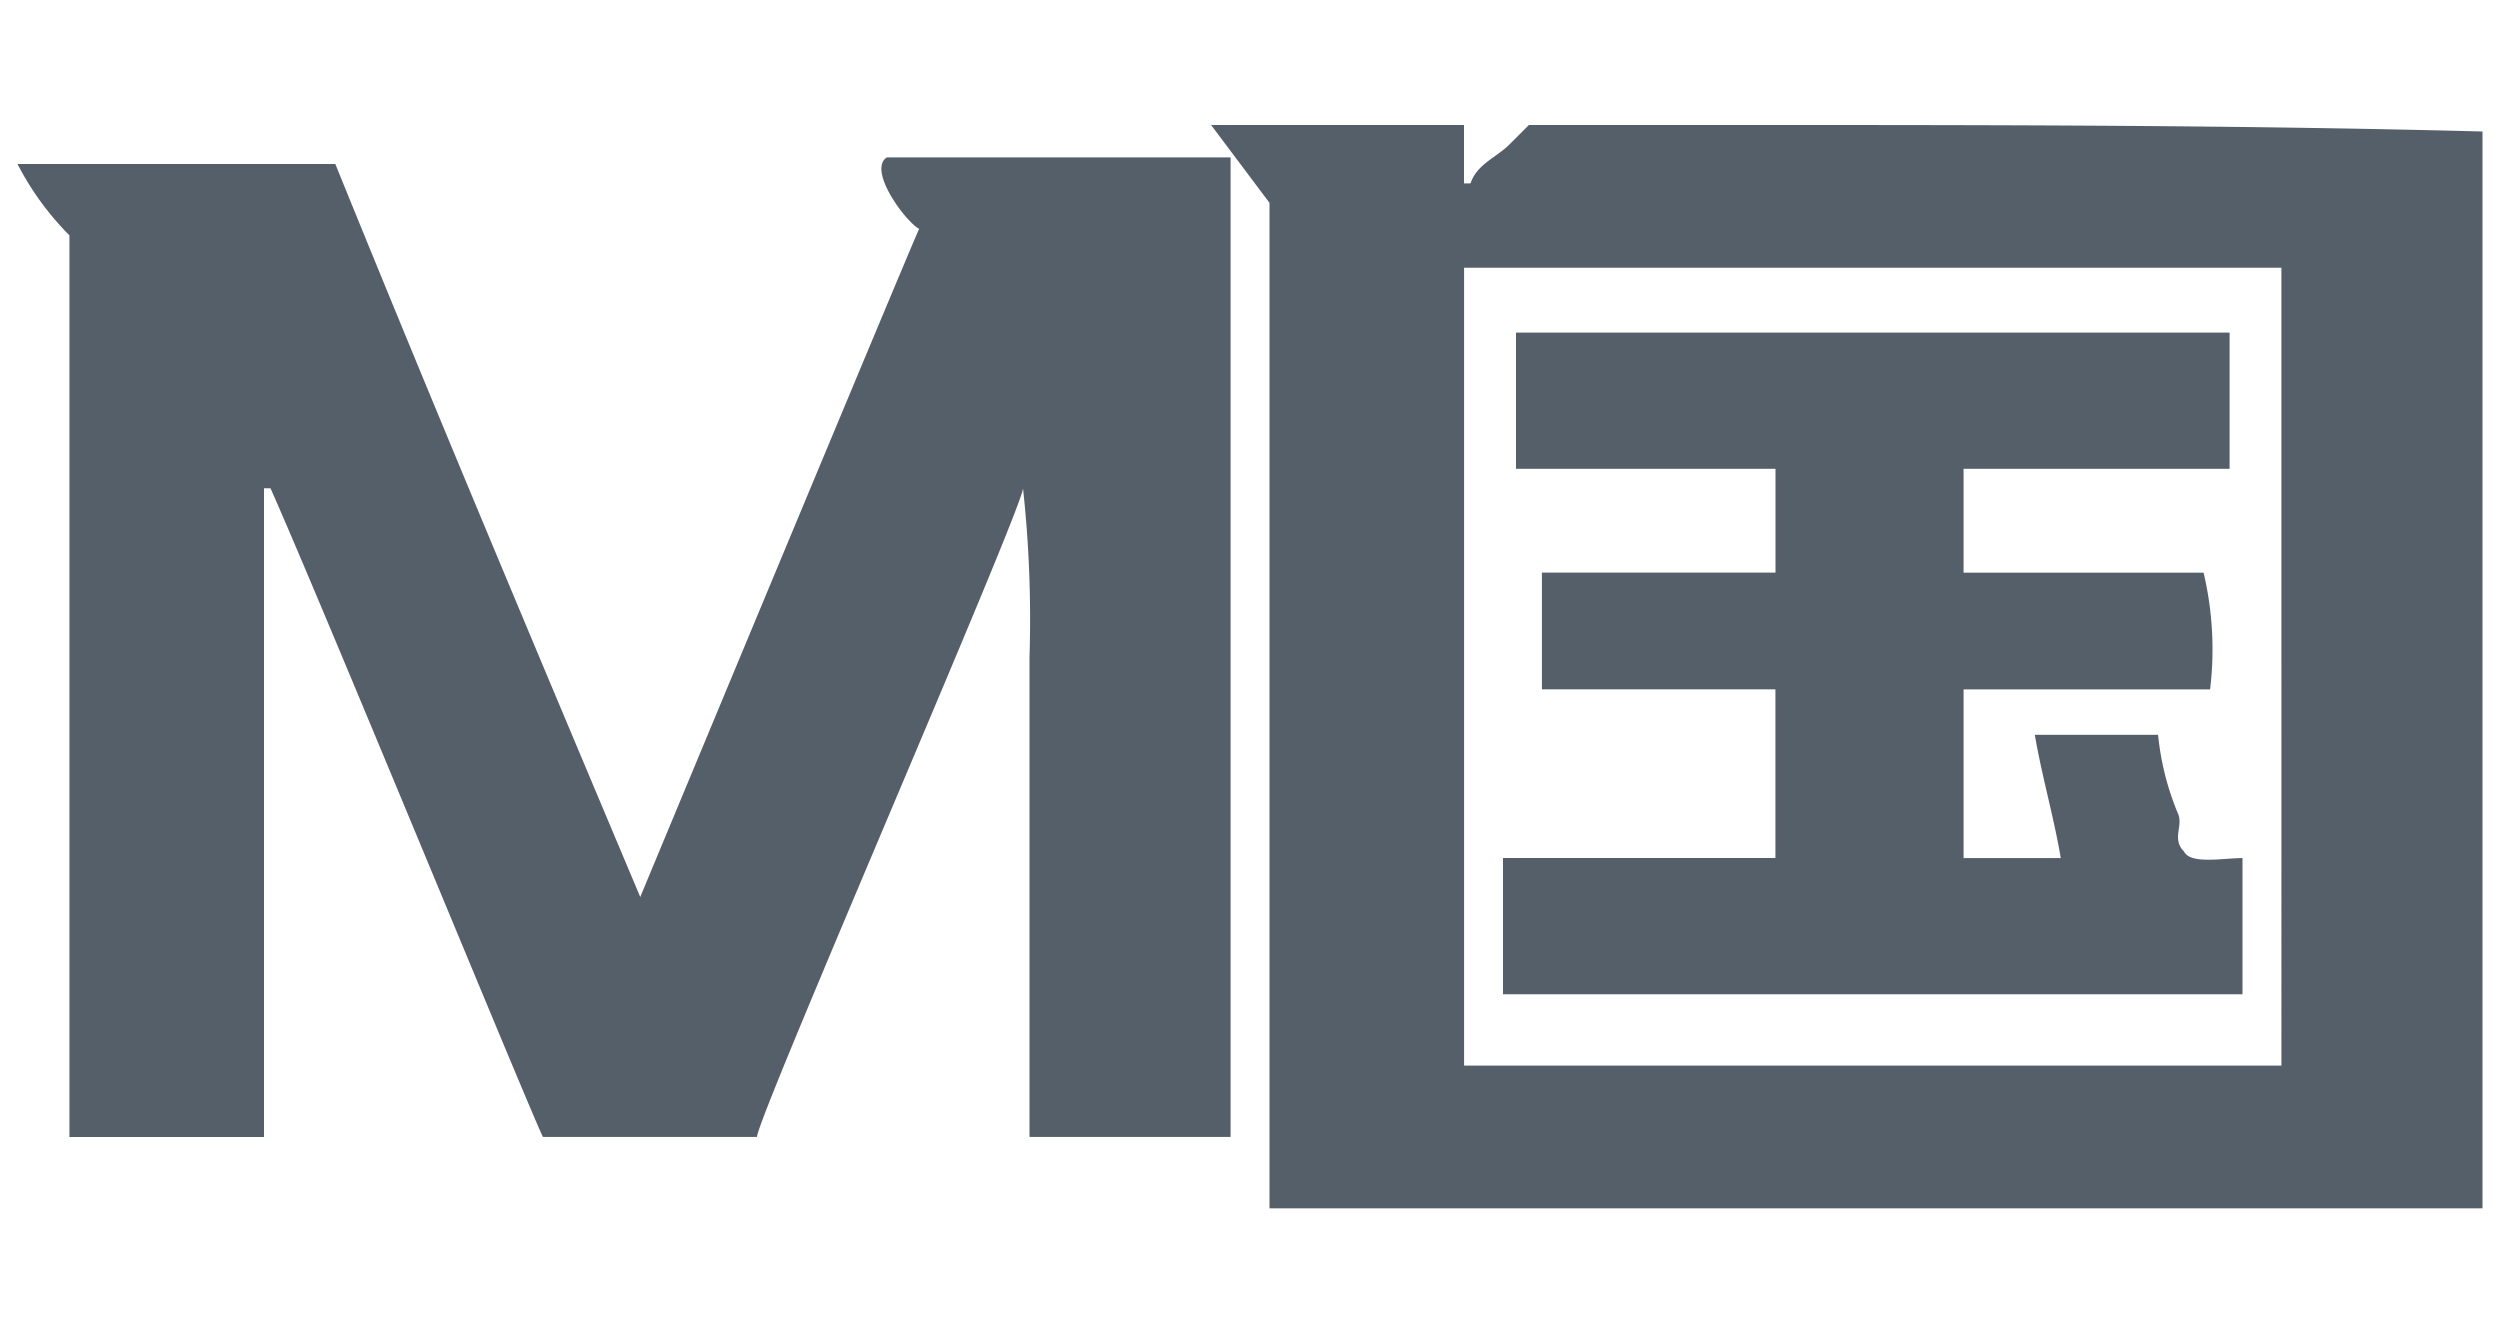 <svg id="Layer_1" data-name="Layer 1" xmlns="http://www.w3.org/2000/svg" width="30" height="16" viewBox="0 0 30 16">
  <defs>
    <style>
      .cls-1 {
        fill: #545f69;
        fill-rule: evenodd;
      }
    </style>
  </defs>
  <g id="m">
    <path class="cls-1" d="M20.994,1.5h-2.647l-.234.234c-.156.156-.389.234-.467.467h-.078V1.5H14.533l.701.934V14.5H29.79V1.578C26.832,1.5,23.874,1.5,20.994,1.5Zm6.383,11.287H17.569V3.213h9.808ZM11.03,2.746c-.078.156-3.347,8.018-3.347,8.018-1.246-2.958-2.491-5.916-3.659-8.796H.21a3.456,3.456,0,0,0,.623.856V13.644H3.168V5.859h.078c.623,1.401,3.114,7.473,3.269,7.784H9.084c0-.234,3.192-7.551,3.192-7.784a14.462,14.462,0,0,1,.078,2.024v5.76h2.413V1.889H10.641C10.407,2.045,10.874,2.668,11.03,2.746Zm15.88,7.551c-.234,0-.623.078-.701-.078-.156-.156,0-.311-.078-.467a3.285,3.285,0,0,1-.234-.934h-1.479c.078.467.234,1.012.311,1.479H23.563v-2.024H26.521a4.007,4.007,0,0,0-.078-1.401H23.563V5.626h3.192V3.991H18.192V5.626h3.114V6.871H18.503V8.272h2.802v2.024H18.036v1.635h8.874Z"/>
  </g>
</svg>
